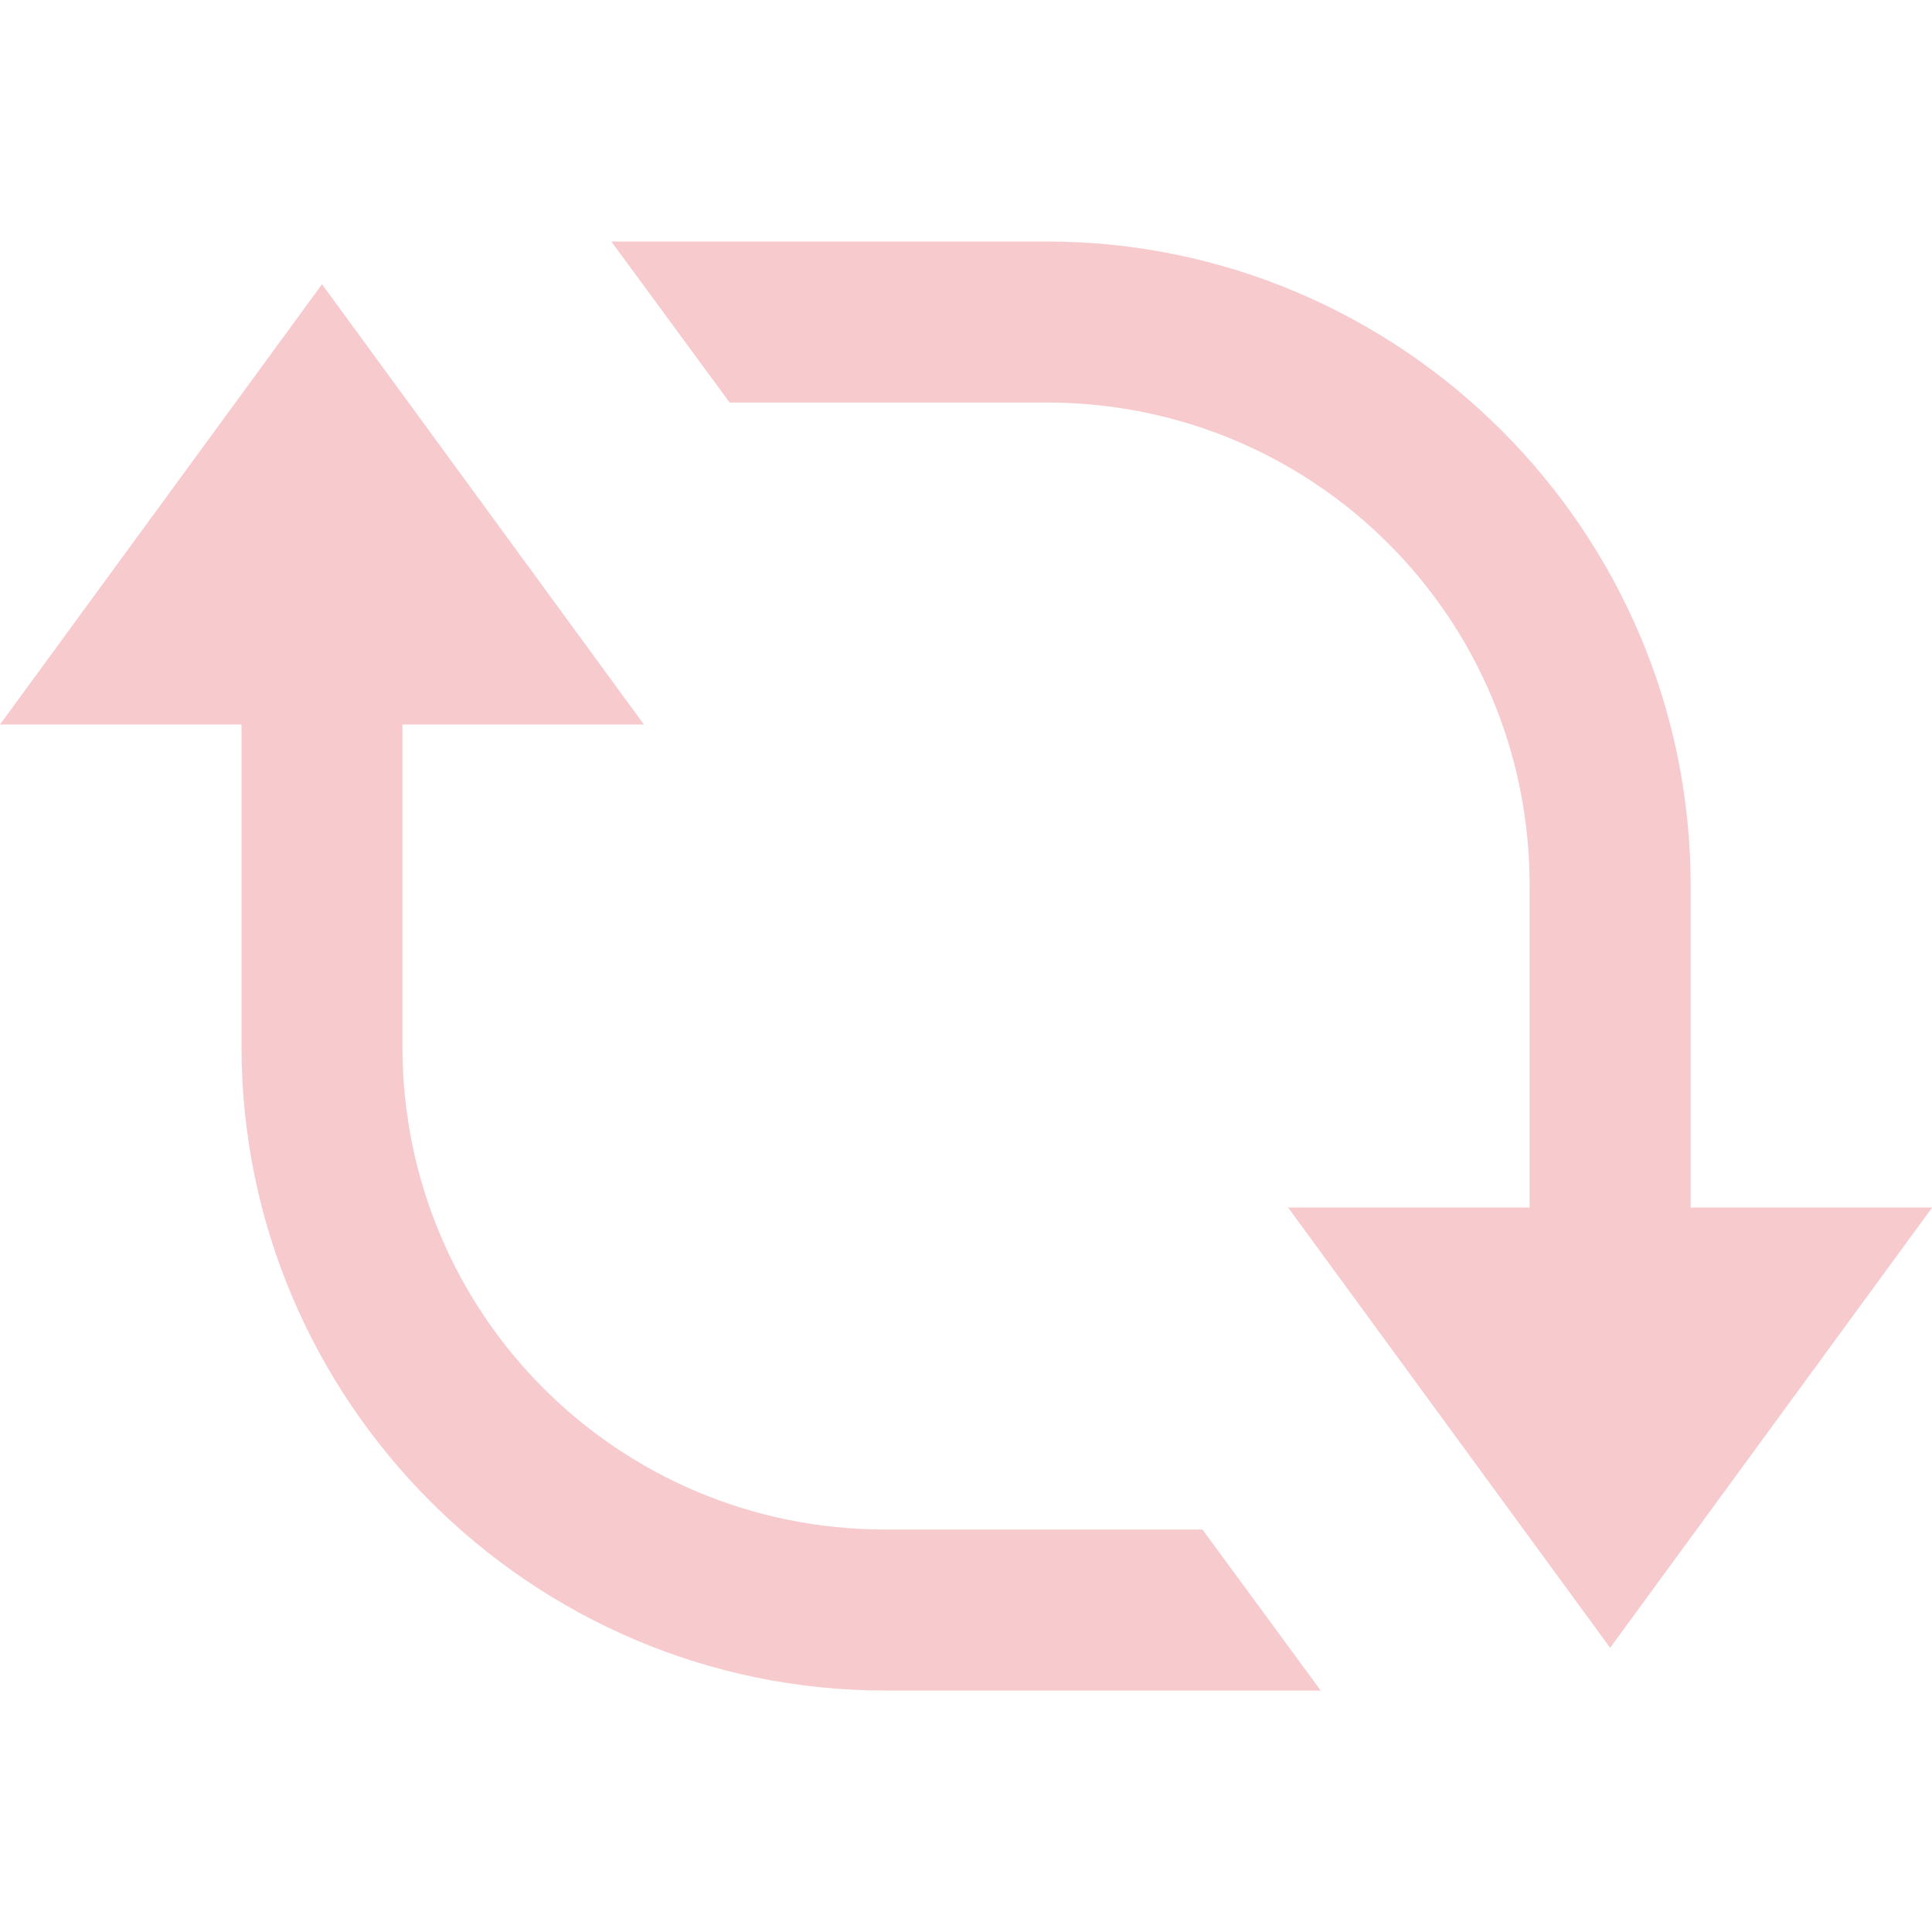 <svg xmlns="http://www.w3.org/2000/svg" xmlns:xlink="http://www.w3.org/1999/xlink" viewBox="0,0,256,256" width="24px" height="24px"><g fill="#f7cace" fill-rule="nonzero" stroke="none" stroke-width="1" stroke-linecap="butt" stroke-linejoin="miter" stroke-miterlimit="10" stroke-dasharray="" stroke-dashoffset="0" font-family="none" font-weight="none" font-size="none" text-anchor="none" style="mix-blend-mode: normal"><g transform="scale(10.667,10.667)"><path d="M7.594,3l1.469,2h3.938c3.324,0 6,2.676 6,6v4h-3l4,5.469l4,-5.469h-3v-4c0,-4.406 -3.594,-8 -8,-8zM4,3.531l-4,5.469h3v4c0,4.406 3.594,8 8,8h5.406l-1.469,-2h-3.938c-3.324,0 -6,-2.676 -6,-6v-4h3z"></path></g></g></svg>
